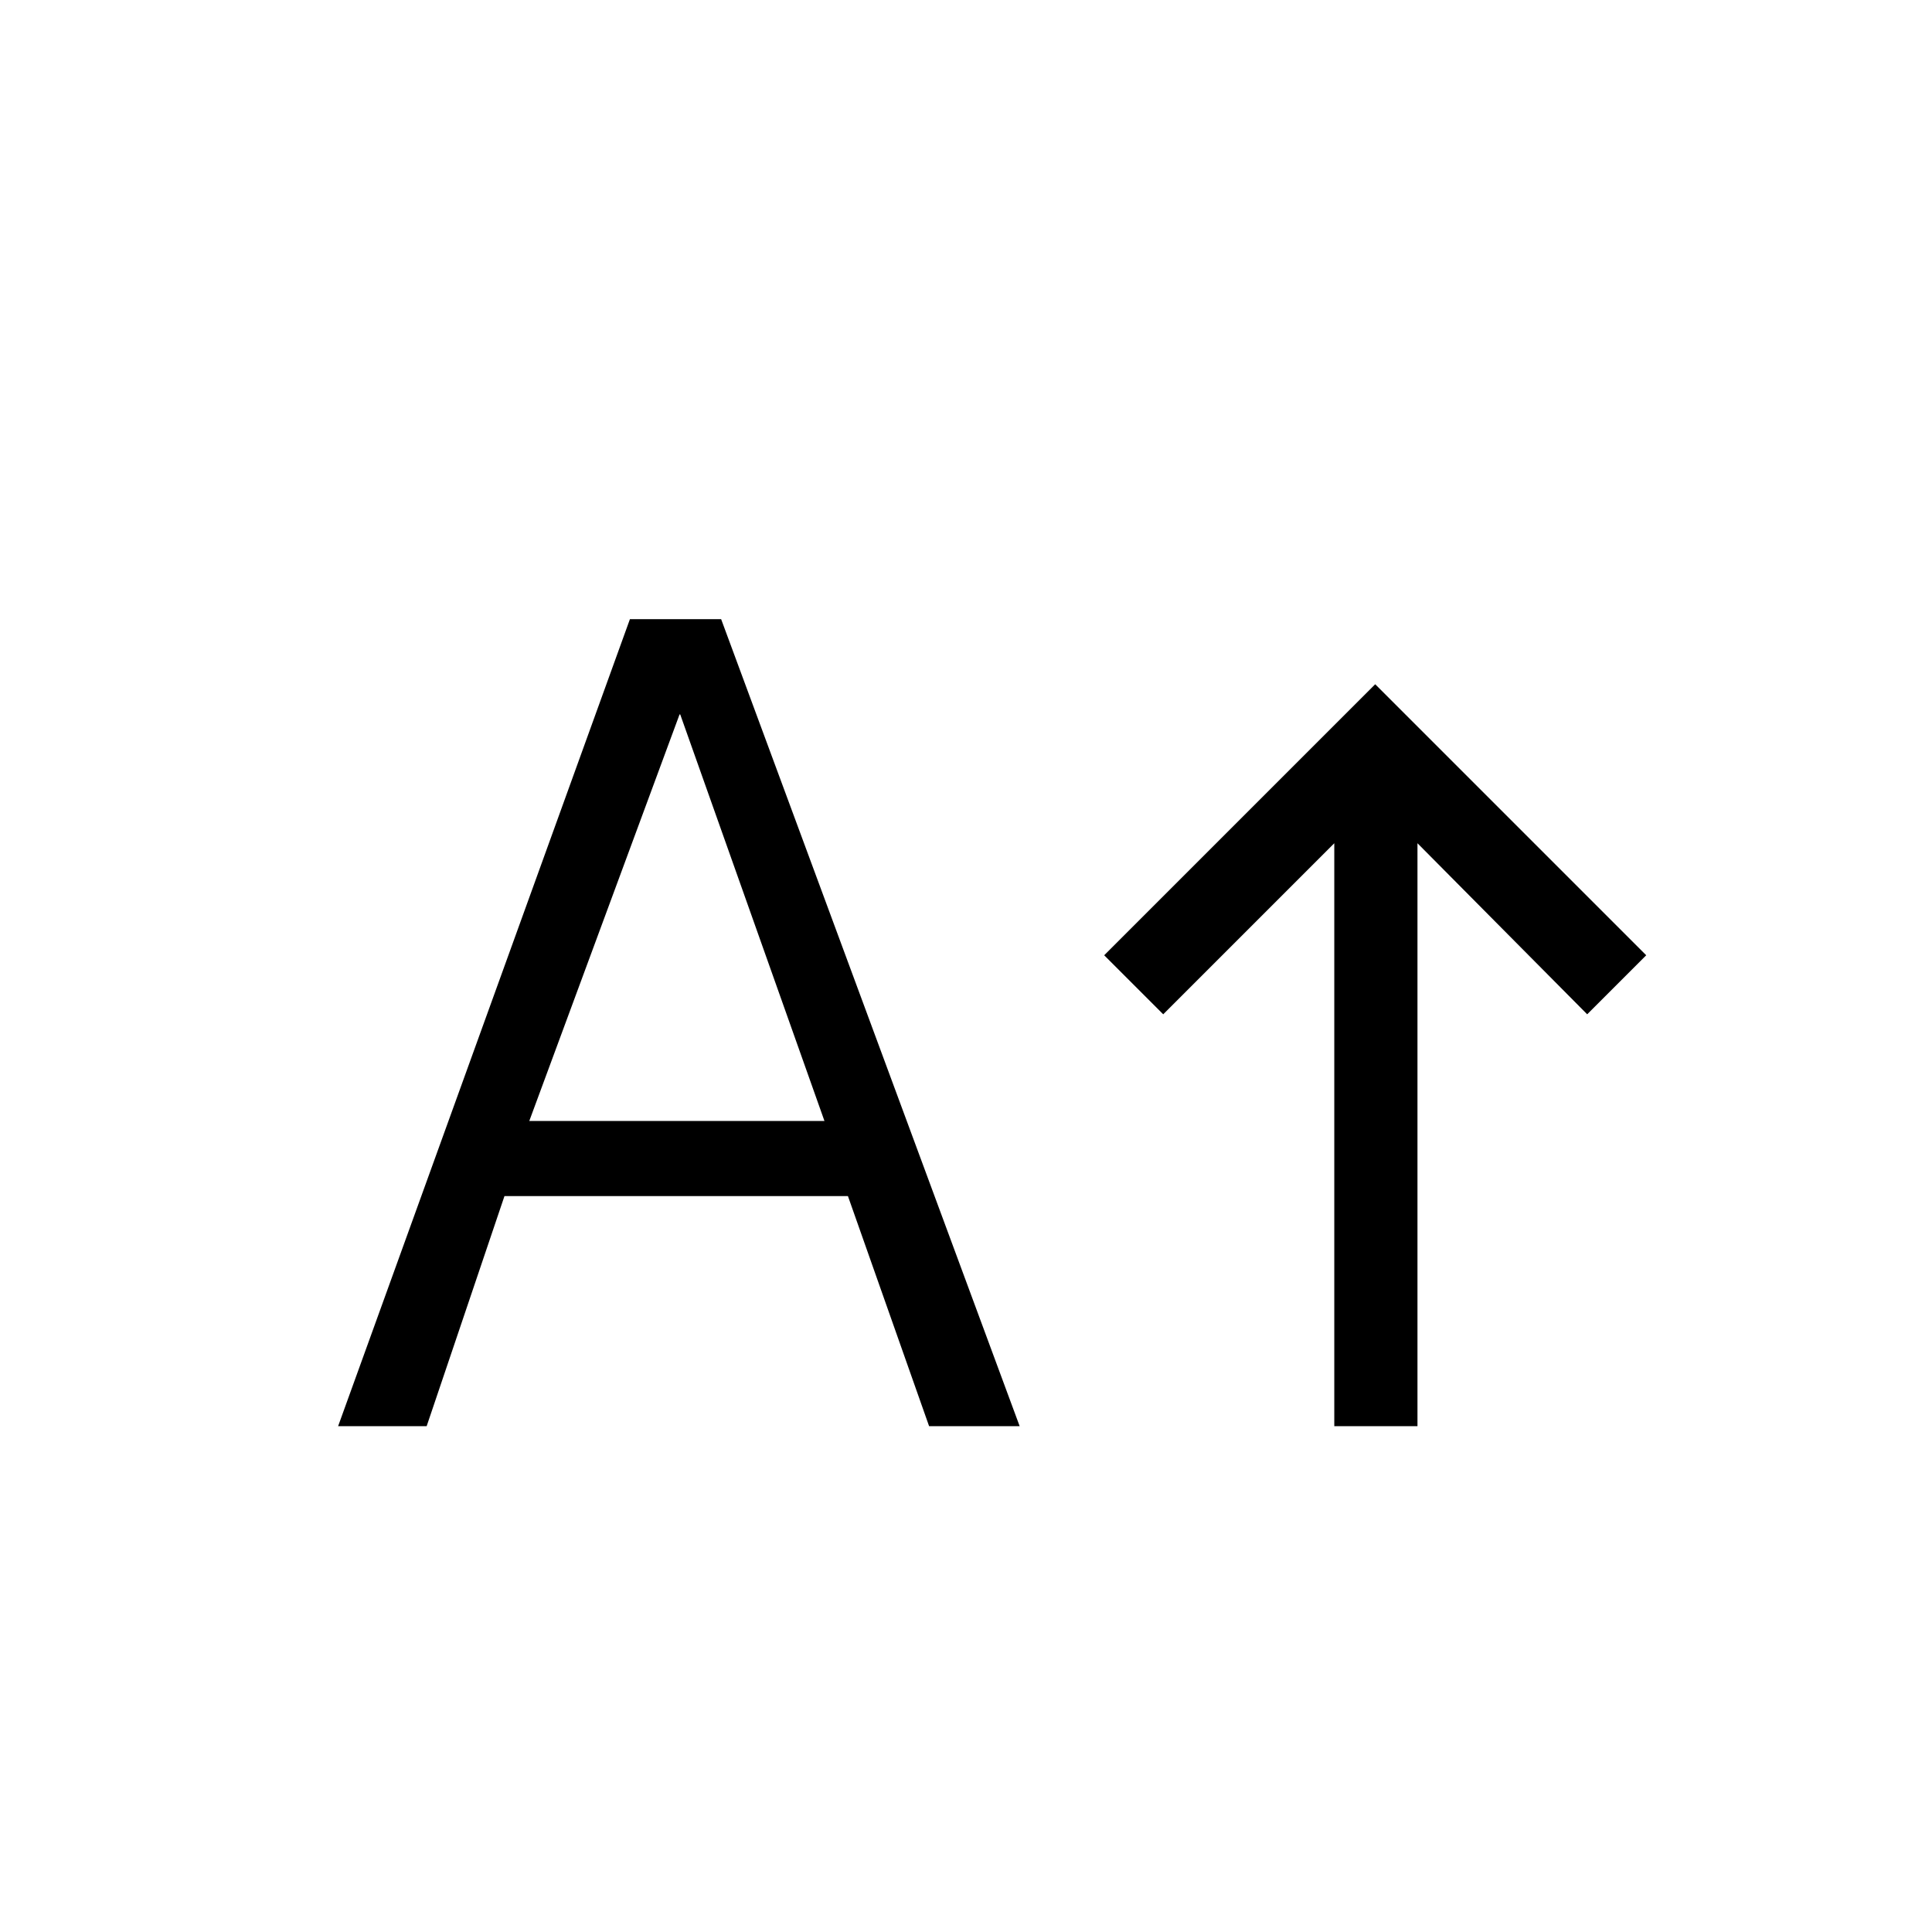 <svg xmlns="http://www.w3.org/2000/svg" height="40" viewBox="0 -960 960 960" width="40"><path d="M663-251.333v-289.668L578-456l-29.333-29.333L683.333-620 818-485.333 788.667-456l-84.334-85.001v289.668H663Zm-494.999 0 145-401h45.332l148.334 401h-45l-40.333-114.334H250.667L212-251.333h-43.999ZM263-403h146.667L338-605.001h-.333L263-403Z"/></svg>